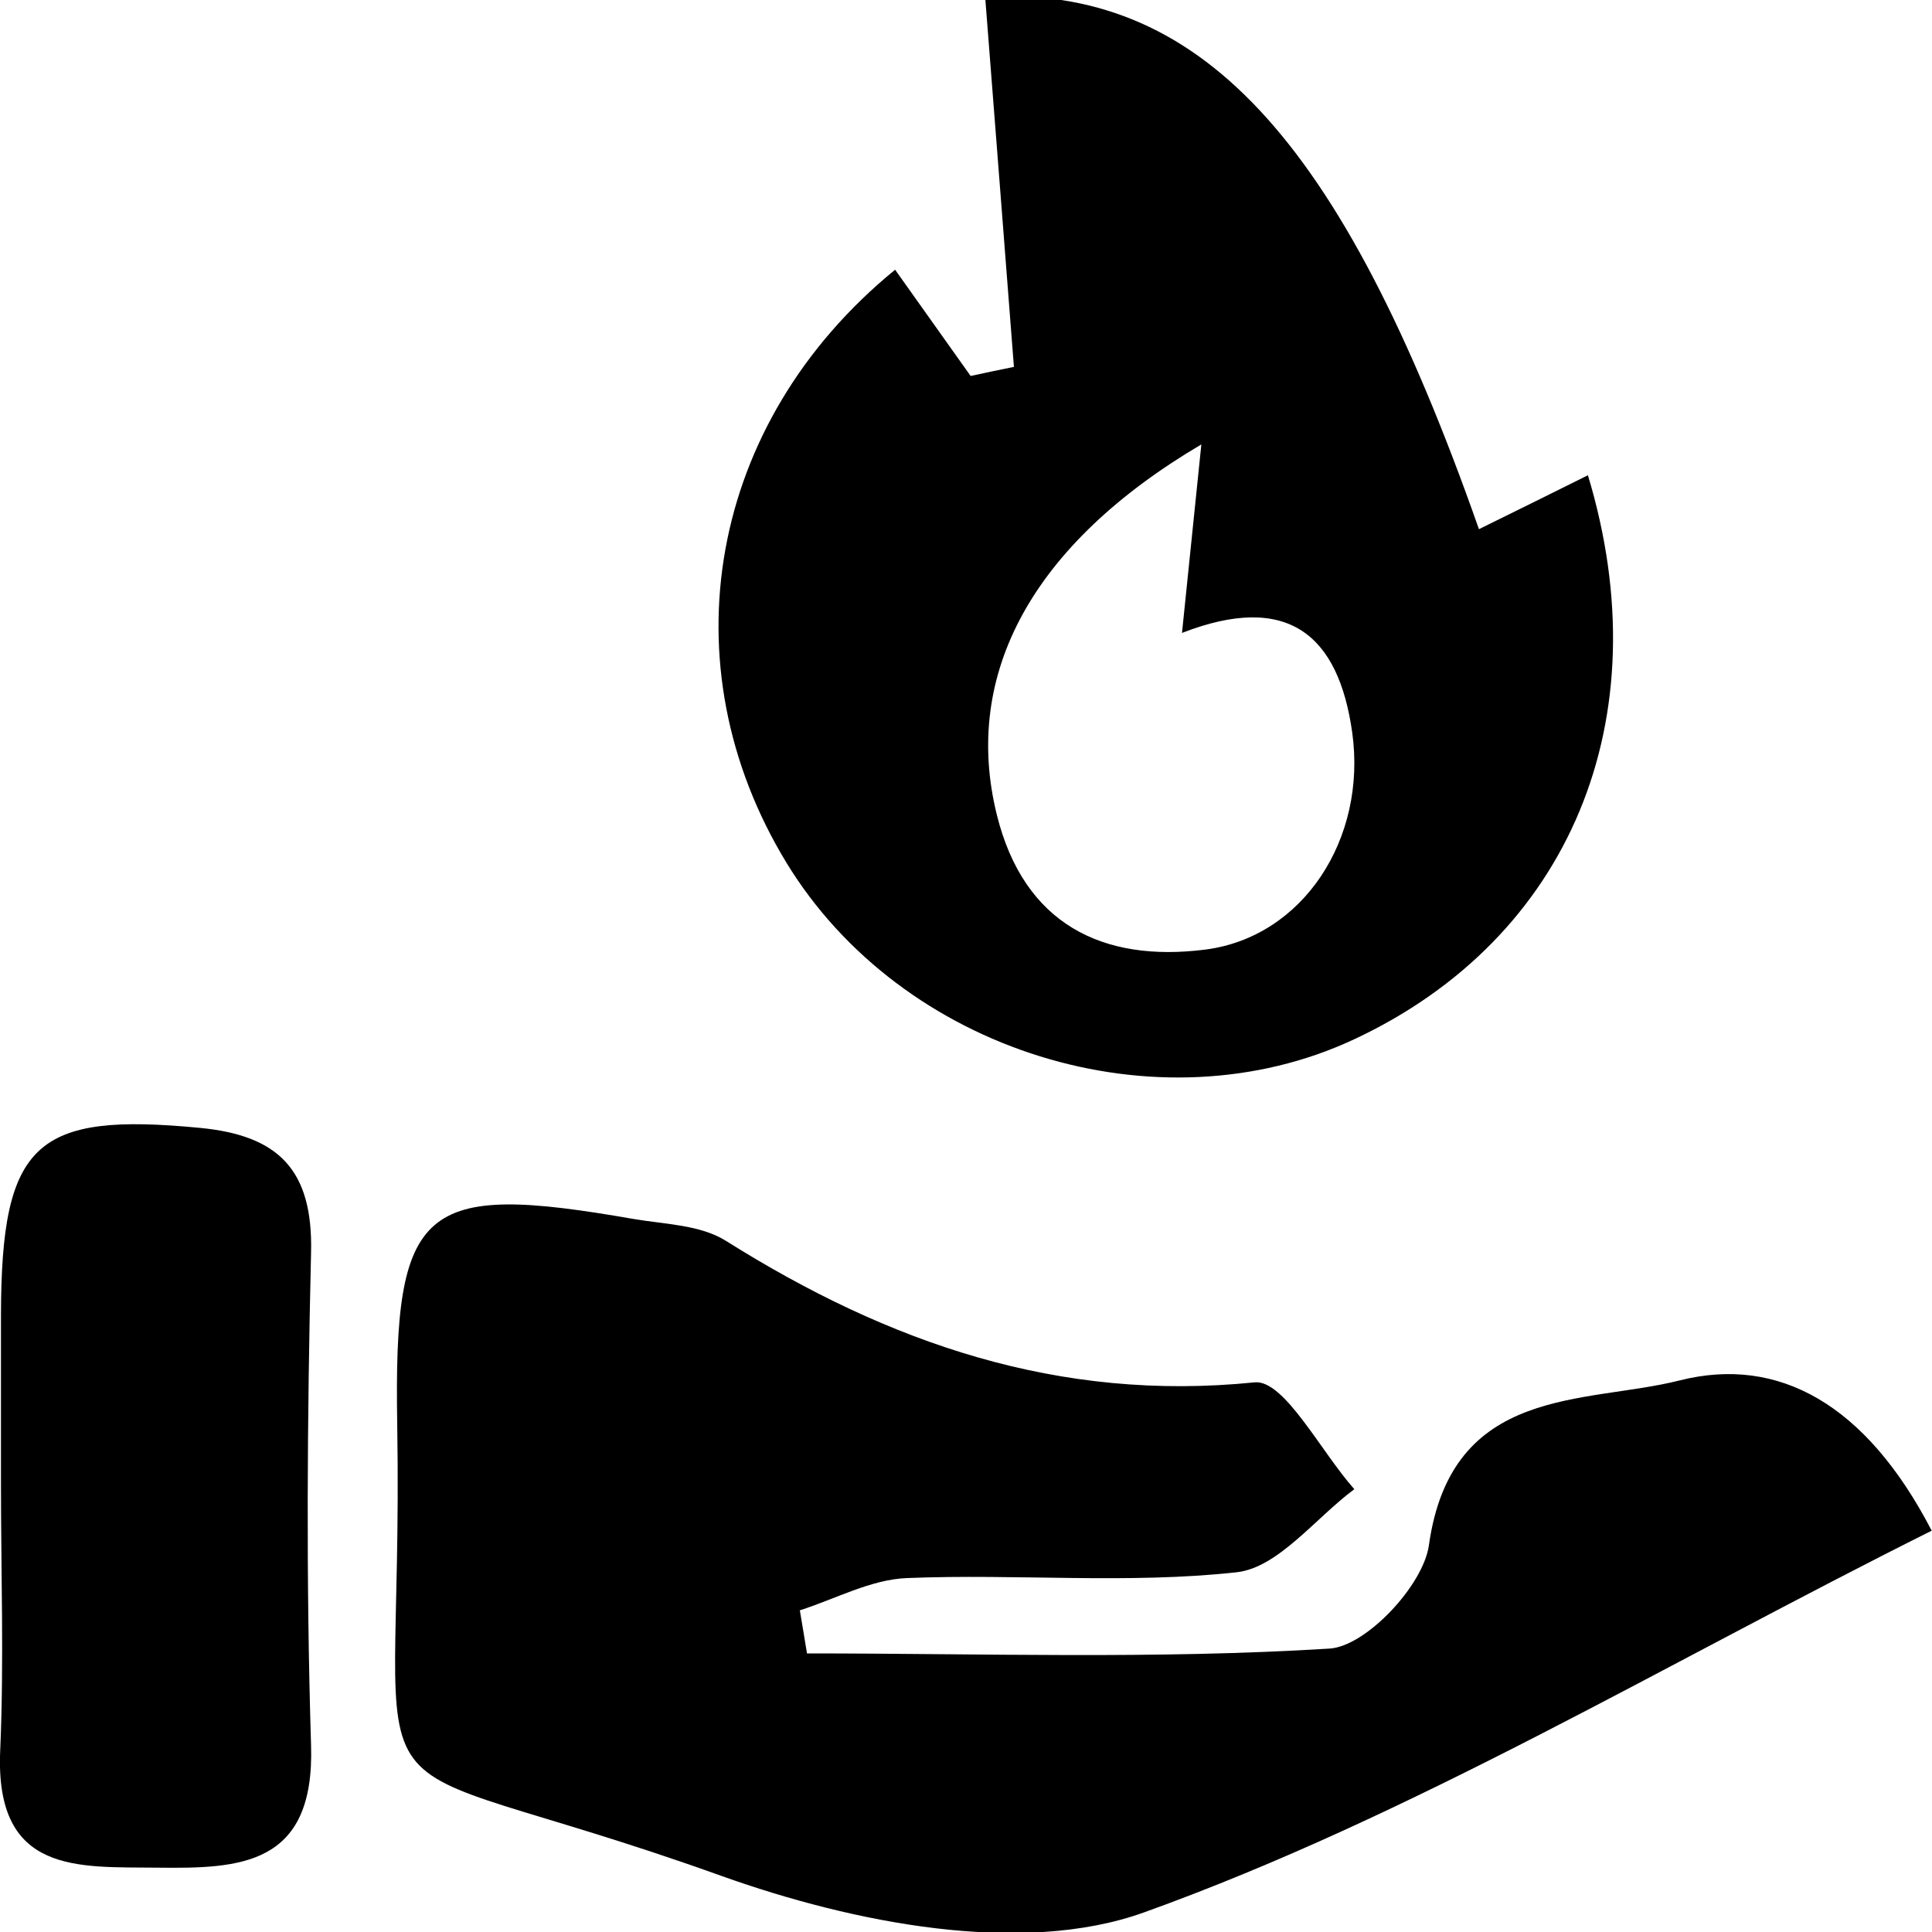 <?xml version="1.0" encoding="UTF-8"?>
<svg xmlns="http://www.w3.org/2000/svg" version="1.1" viewBox="0 0 100 100">
  <!-- Generator: Adobe Illustrator 28.7.1, SVG Export Plug-In . SVG Version: 1.2.0 Build 142)  -->
  <g>
    <g id="Layer_1">
      <g>
        <path d="M100,79.22c-13.95,6.97-26.88,14.76-40.77,19.76-6.35,2.29-15.08.55-21.88-1.88-20.54-7.36-16.42-1.09-16.79-23.38-.19-11.4,1.27-12.54,12.21-10.63,1.63.28,3.48.3,4.81,1.14,8.42,5.29,17.23,8.35,27.36,7.32,1.53-.15,3.43,3.59,5.16,5.53-2.02,1.5-3.94,4.06-6.09,4.3-5.63.62-11.37.07-17.06.3-1.87.07-3.7,1.08-5.55,1.67.12.74.25,1.48.37,2.23,9.02,0,18.06.31,27.05-.25,1.89-.12,4.85-3.27,5.14-5.35,1.17-8.32,8.08-7.29,12.98-8.53,5.11-1.29,9.65,1.22,13.05,7.79Z"/>
        <path d="M46.33,13.96c1.31,1.84,2.61,3.67,3.91,5.5.75-.16,1.49-.32,2.24-.47-.5-6.41-.99-12.82-1.49-19.17,11.01-.56,18.36,7.07,25.56,27.57,1.89-.93,3.75-1.85,5.64-2.79,3.82,12.63-.94,23.97-12.09,29.19-10.17,4.76-23.43.64-29.39-9.13-6.24-10.24-4.07-22.78,5.61-30.69ZM62.17,23.01c-8.71,5.14-12.39,11.87-10.57,19.18,1.4,5.63,5.46,7.64,10.79,6.96,5.05-.65,8.37-5.73,7.6-11.24-.71-5.05-3.33-7.28-8.81-5.15.37-3.58.66-6.39,1-9.74Z"/>
        <path d="M.05,76.79c0-2.91,0-5.82,0-8.74.02-8.92,1.8-10.49,10.31-9.67,4.03.39,5.85,2.14,5.74,6.47-.2,8.49-.26,16.99,0,25.48.2,6.26-3.69,6.39-7.95,6.34-4.08-.05-8.42.38-8.14-6.05.2-4.6.04-9.22.04-13.83Z"/>
      </g>
    </g>
  </g>
</svg>
